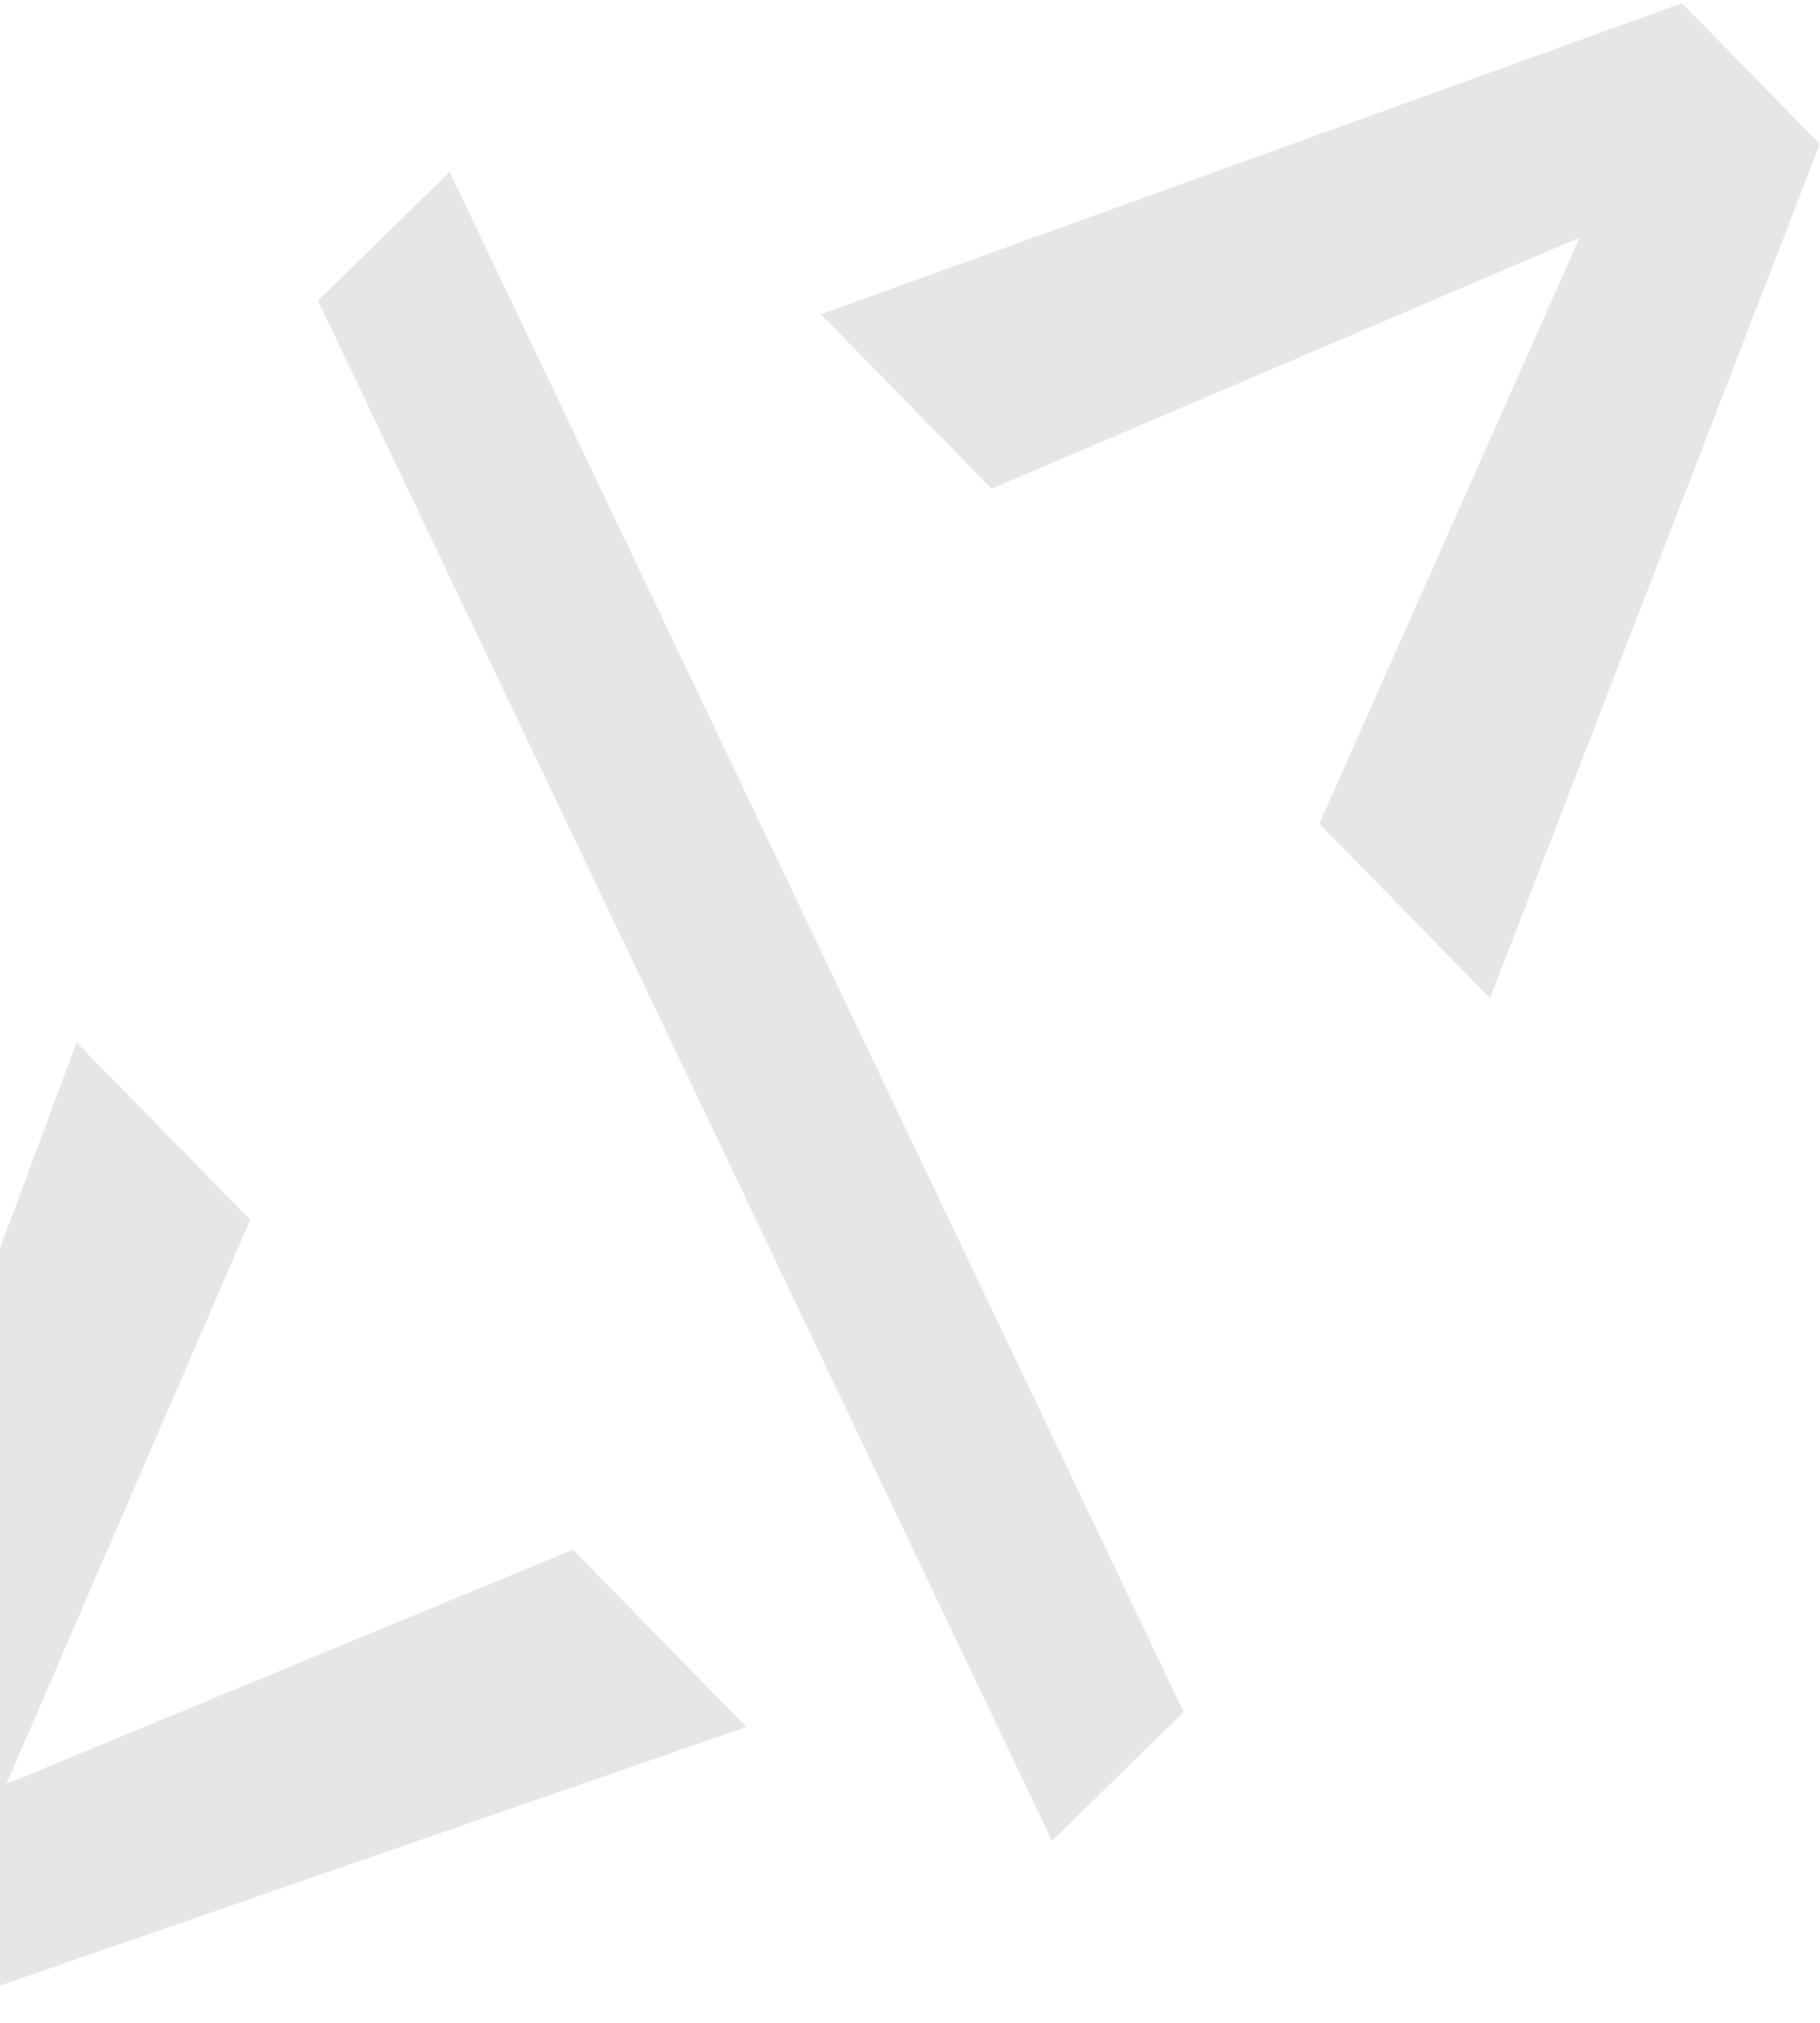 <svg width="394" height="438" viewBox="0 0 394 438" fill="none" xmlns="http://www.w3.org/2000/svg">
<path d="M1.378 386.225L124.026 335.494L161.588 373.886L-20.941 437.13L-50.775 406.638L16.593 225.69L54.156 264.082L1.378 386.225ZM256.24 370.646L227.745 398.526L68.84 65.102L97.336 37.223L256.24 370.646ZM341.951 51.461L214.662 105.805L177.717 68.045L364.121 0.702L393.955 31.194L322.558 216.083L285.614 178.323L341.951 51.461Z" fill="black" fill-opacity="0.1"/>
</svg>

